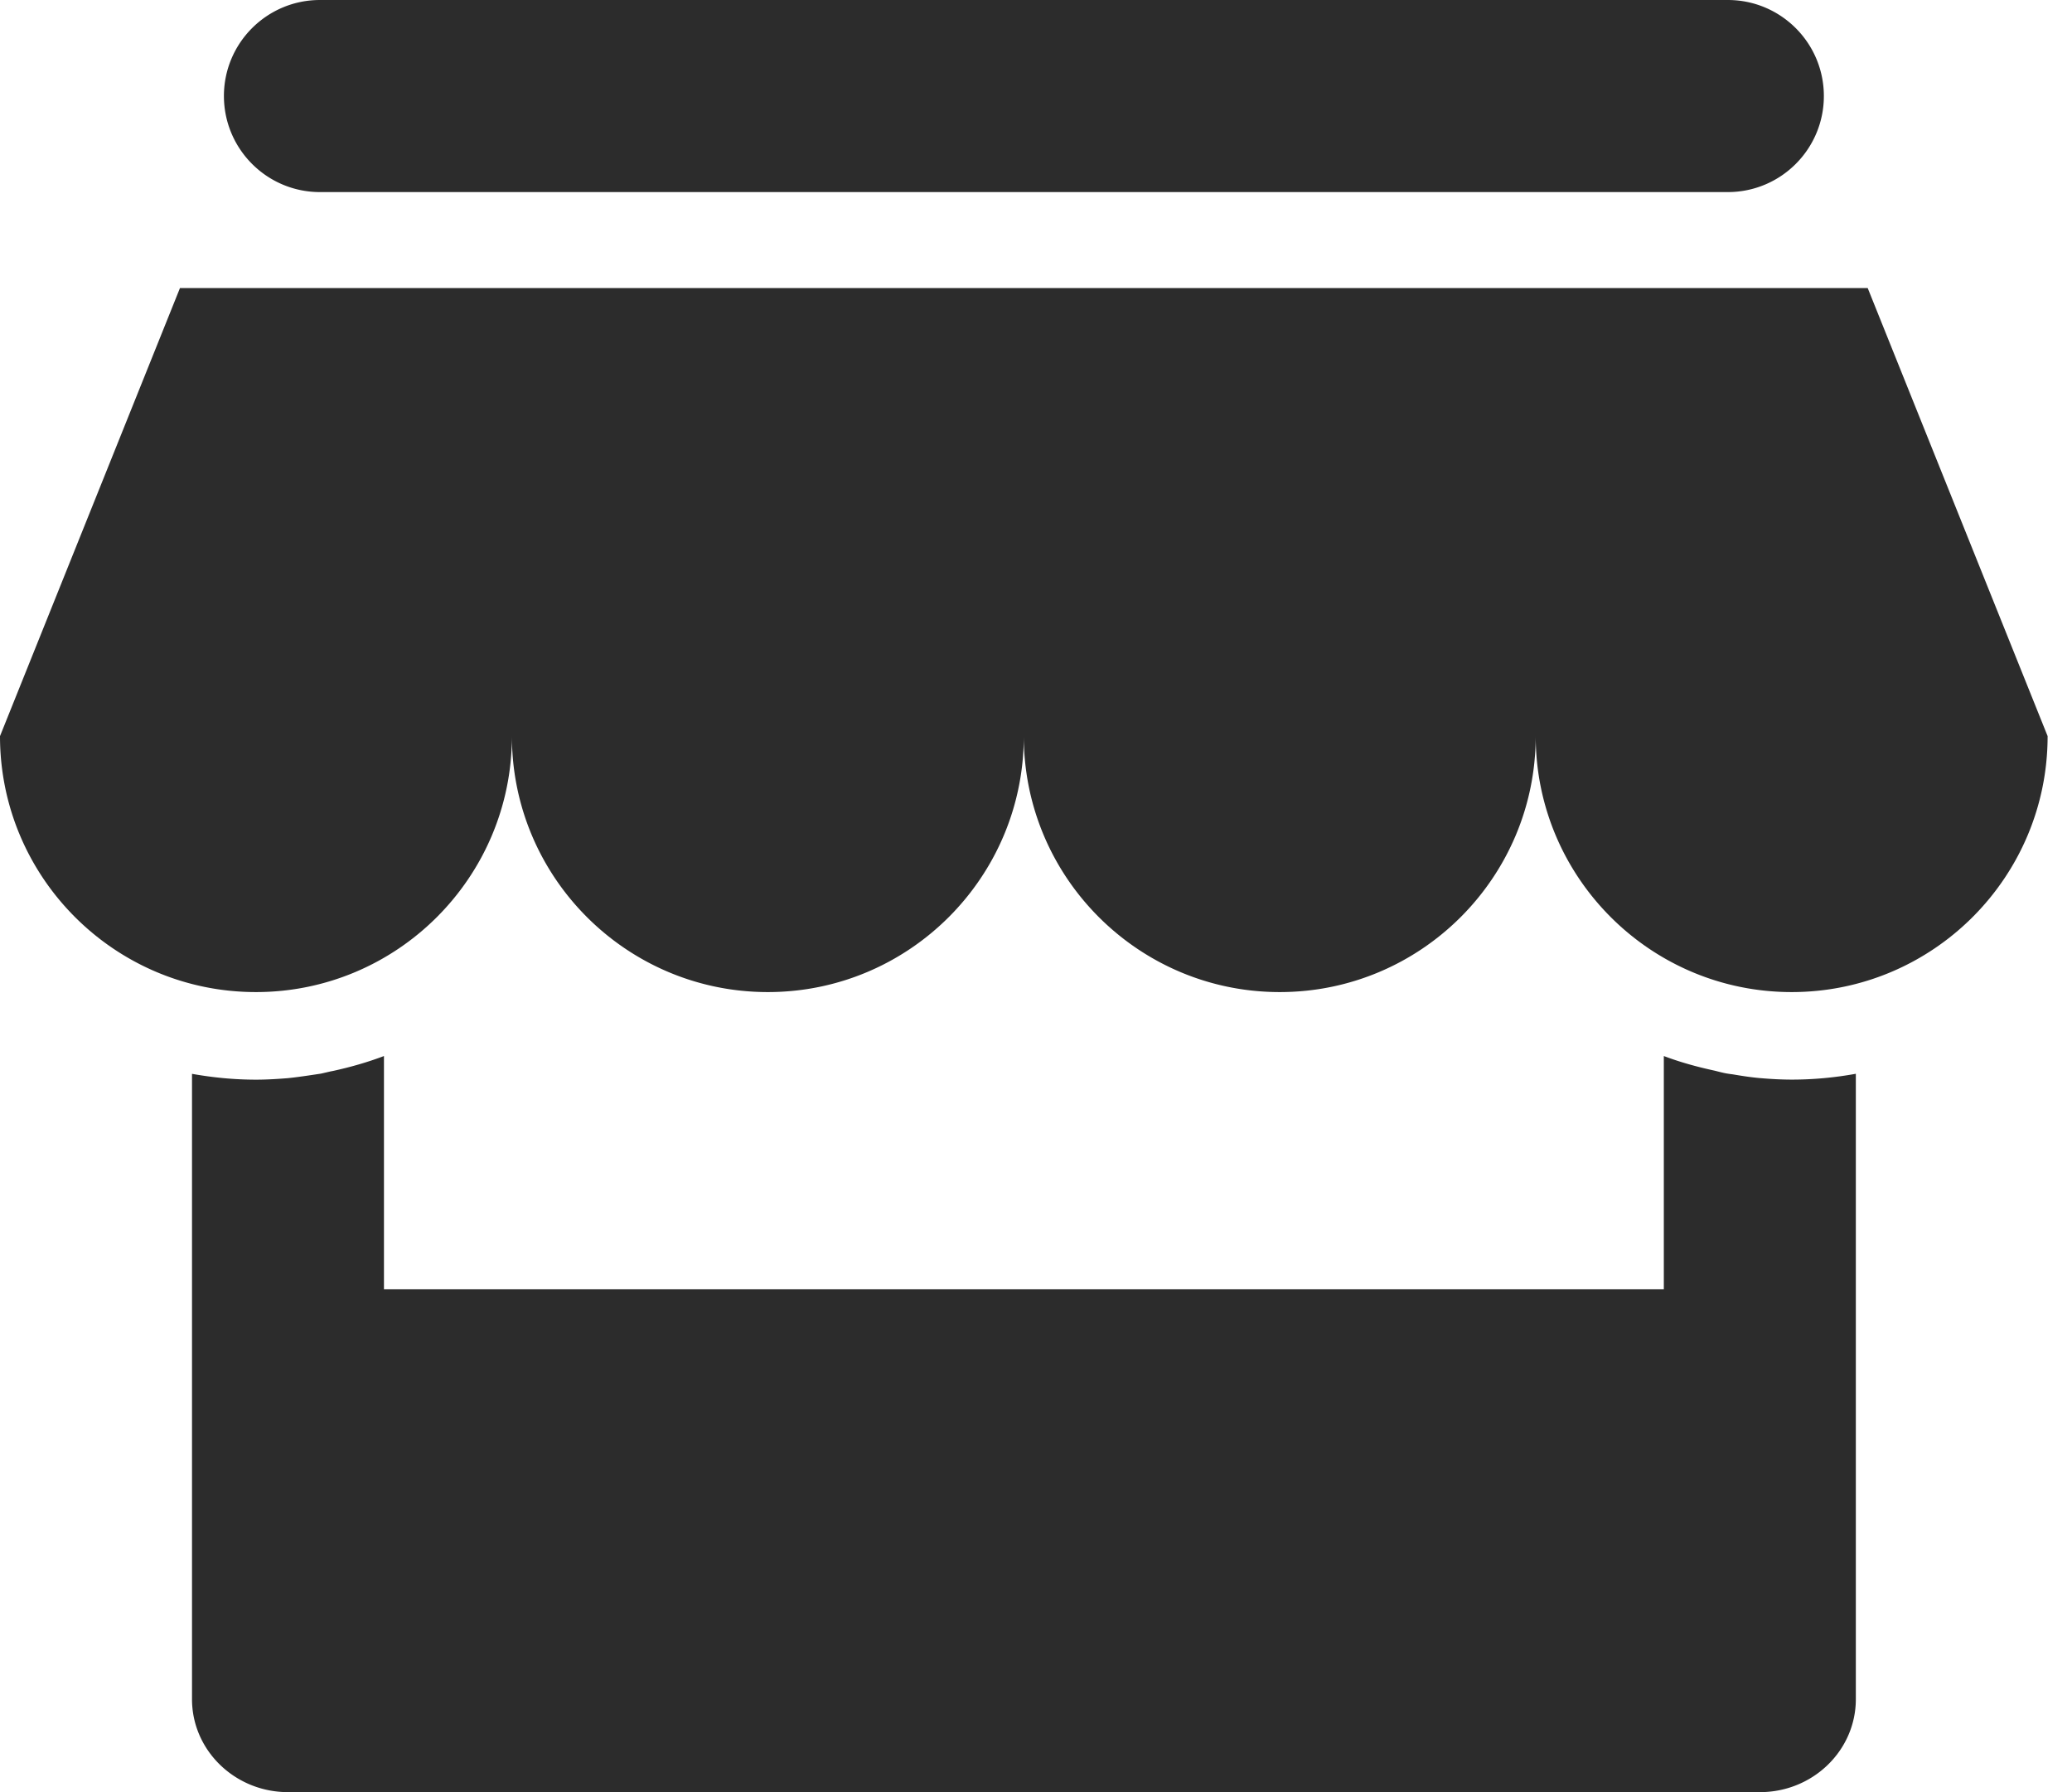 <?xml version="1.0" standalone="no"?><!DOCTYPE svg PUBLIC "-//W3C//DTD SVG 1.1//EN" "http://www.w3.org/Graphics/SVG/1.1/DTD/svg11.dtd"><svg t="1603431944022" class="icon" viewBox="0 0 1184 1024" version="1.1" xmlns="http://www.w3.org/2000/svg" p-id="11078" xmlns:xlink="http://www.w3.org/1999/xlink" width="150.312" height="130"><defs><style type="text/css"></style></defs><path d="M1005.634 616.006c-5.312-0.48-10.431-1.28-15.519-2.144a60.615 60.615 0 0 1-3.36-0.48c-2.4-0.415-4.671-1.055-7.007-1.631-9.95-2.144-19.678-4.832-28.99-8.352v133.236H219.404V603.399c-9.375 3.552-19.006 6.304-29.053 8.512-2.336 0.416-4.607 1.056-6.943 1.535-1.088 0.192-2.176 0.32-3.36 0.512-5.12 0.768-10.27 1.536-15.518 2.08-5.984 0.48-12.095 0.864-18.27 0.864-12.48 0-24.702-1.216-36.541-3.328v357.311c0 29.31 24.573 53.115 54.875 53.115h841.073c30.237 0 54.81-23.774 54.81-53.115V613.542c-11.838 2.144-24.061 3.328-36.54 3.328-6.08 0-12.255-0.352-18.238-0.864zM182.83 109.75h804.501c30.302 0 54.875-24.574 54.875-54.875S1017.633 0 987.331 0h-804.5c-30.301 0-54.875 24.574-54.875 54.875 0.032 30.301 24.606 54.875 54.875 54.875zM1067.388 164.593h-964.55L0 420.6c0 80.728 65.53 146.258 146.258 146.258s146.259-65.53 146.259-146.258c0 80.728 65.53 146.258 146.258 146.258s146.258-65.53 146.258-146.258c0 80.728 65.53 146.258 146.258 146.258S877.55 501.329 877.55 420.6c0 80.728 65.53 146.258 146.258 146.258s146.258-65.53 146.258-146.258L1067.26 164.593z" fill="#2c2c2c" p-id="11079"></path></svg>